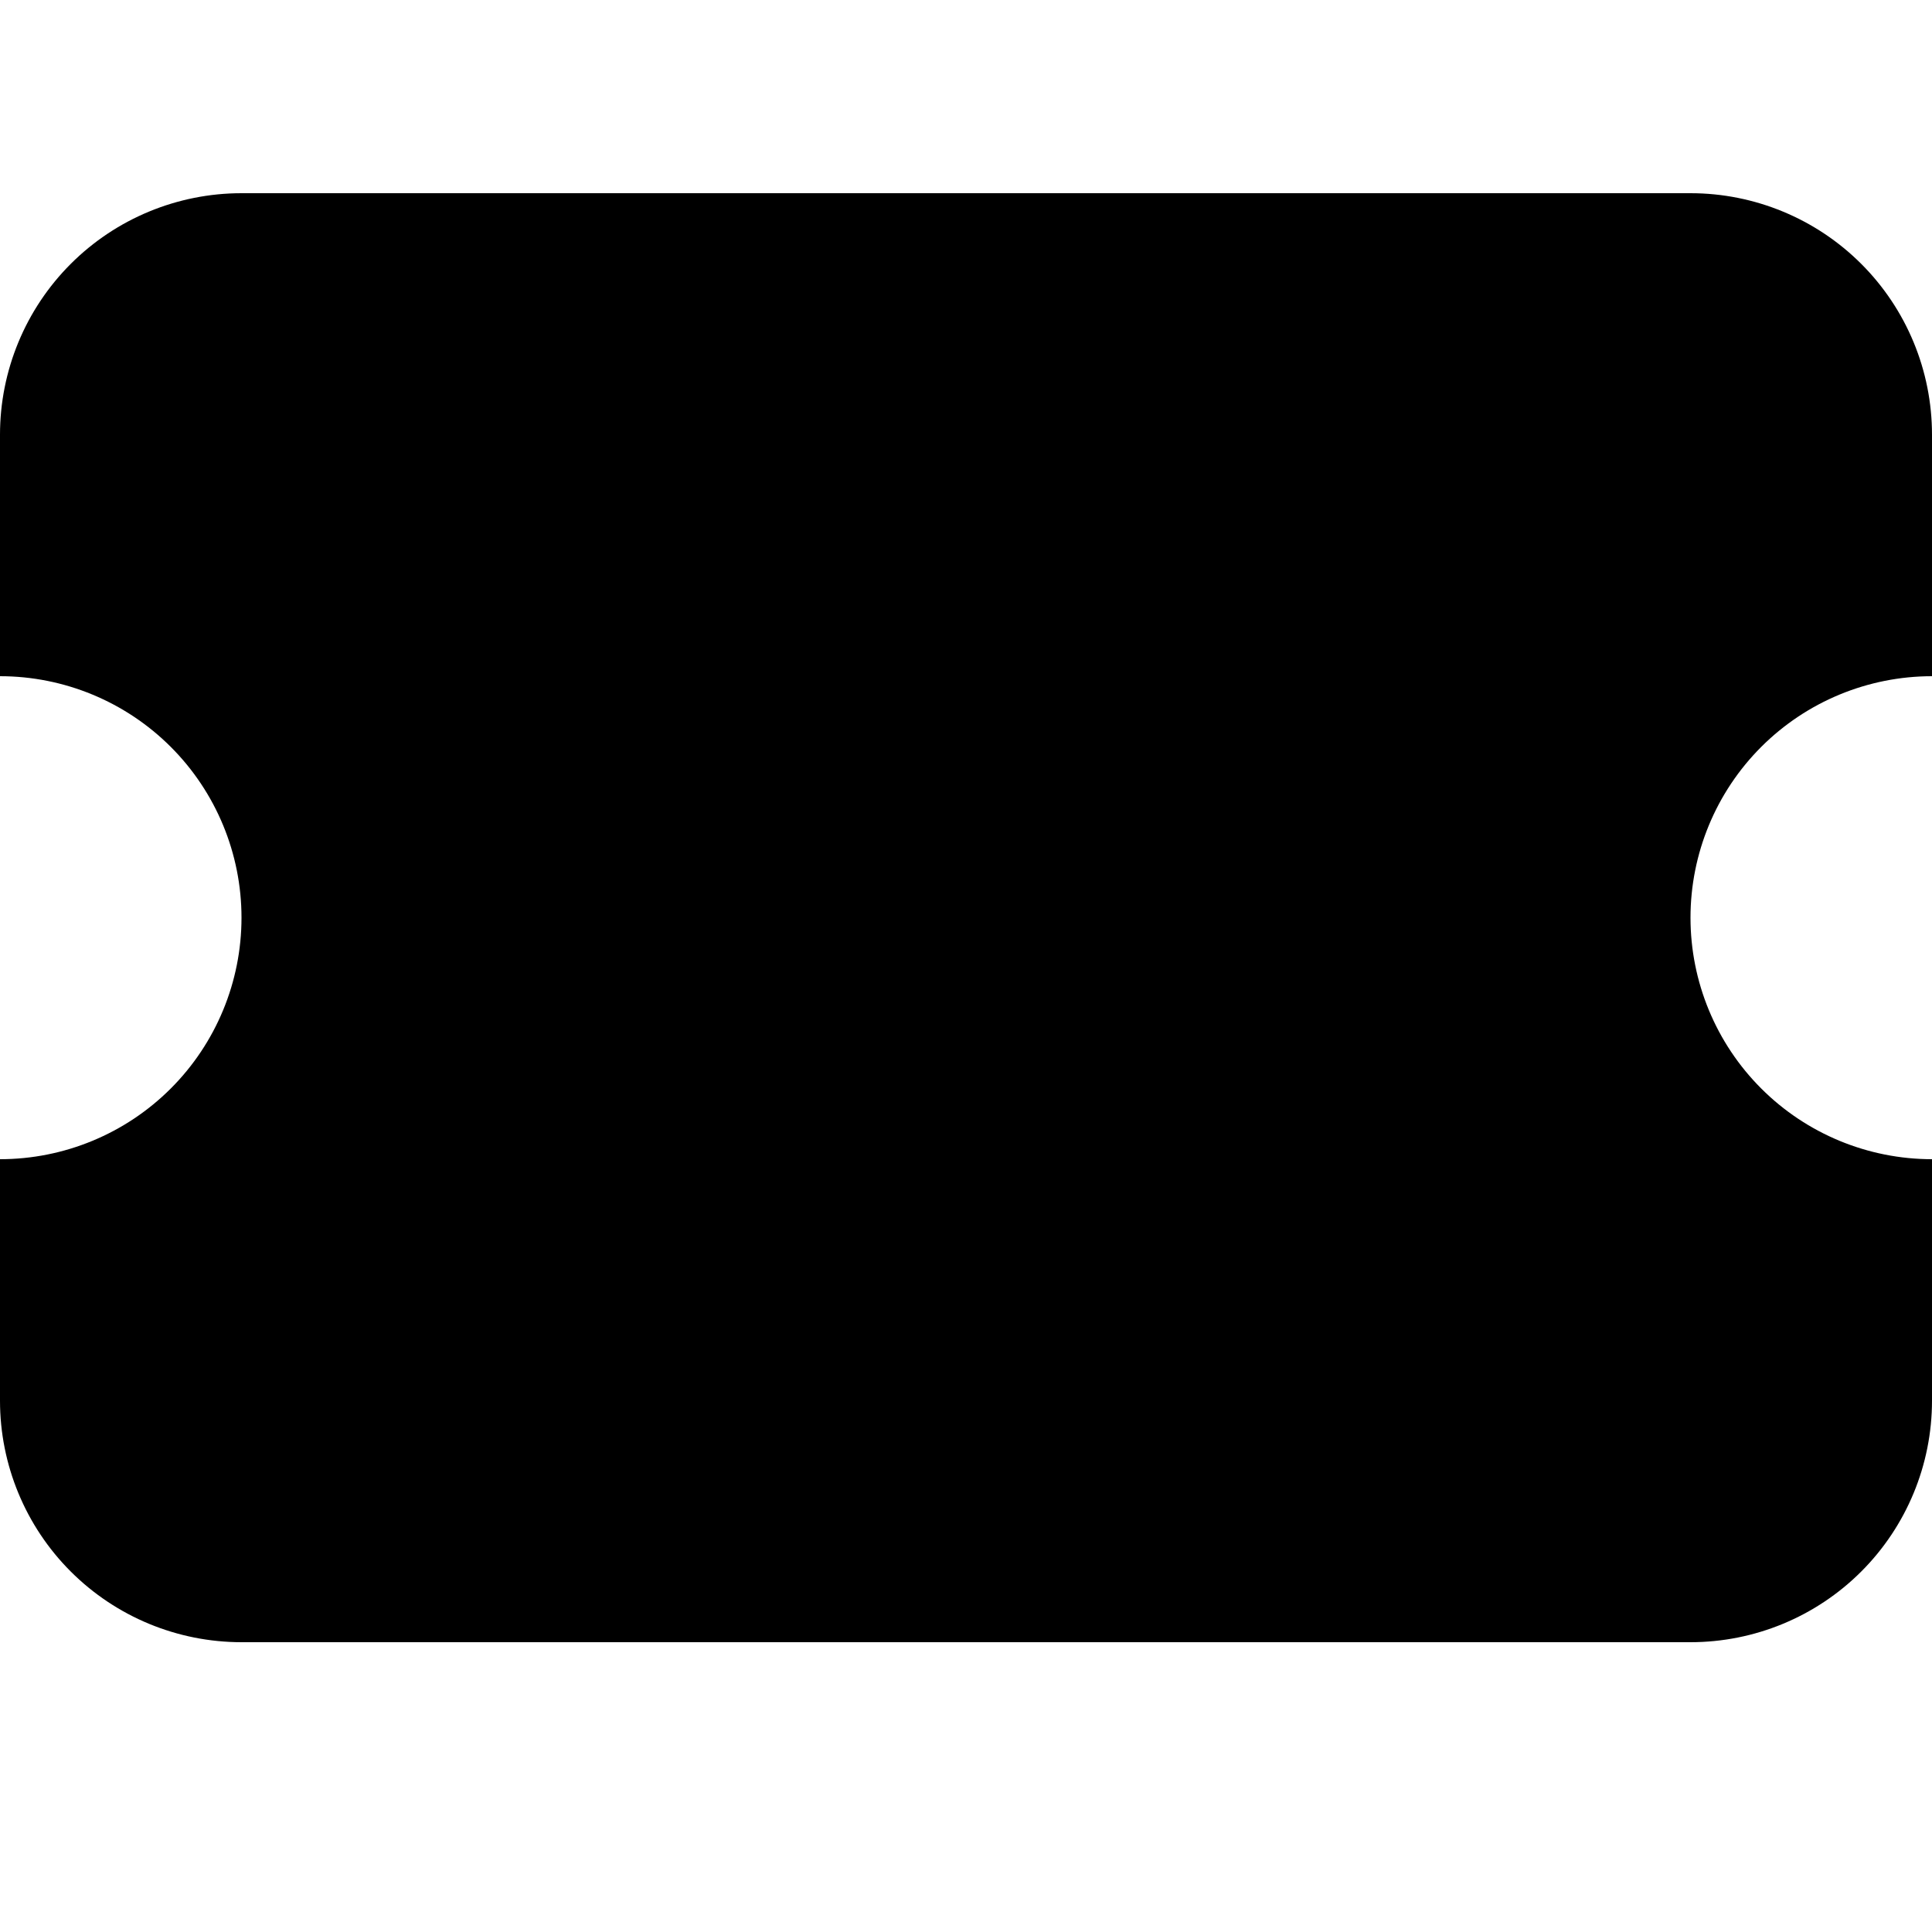 <svg viewBox="0 0 20 20" xmlns="http://www.w3.org/2000/svg" id="icon">
  <path d="M0 4.5C0 3.837 0.263 3.201 0.732 2.732C1.201 2.263 1.837 2 2.5 2H17.5C18.163 2 18.799 2.263 19.268 2.732C19.737 3.201 20 3.837 20 4.5V7C19.337 7 18.701 7.263 18.232 7.732C17.763 8.201 17.5 8.837 17.5 9.5C17.5 10.163 17.763 10.799 18.232 11.268C18.701 11.737 19.337 12 20 12V14.5C20 15.163 19.737 15.799 19.268 16.268C18.799 16.737 18.163 17 17.5 17H2.5C1.837 17 1.201 16.737 0.732 16.268C0.263 15.799 0 15.163 0 14.5V12C0.663 12 1.299 11.737 1.768 11.268C2.237 10.799 2.5 10.163 2.5 9.5C2.5 8.837 2.237 8.201 1.768 7.732C1.299 7.263 0.663 7 0 7V4.5Z"/>
</svg>
